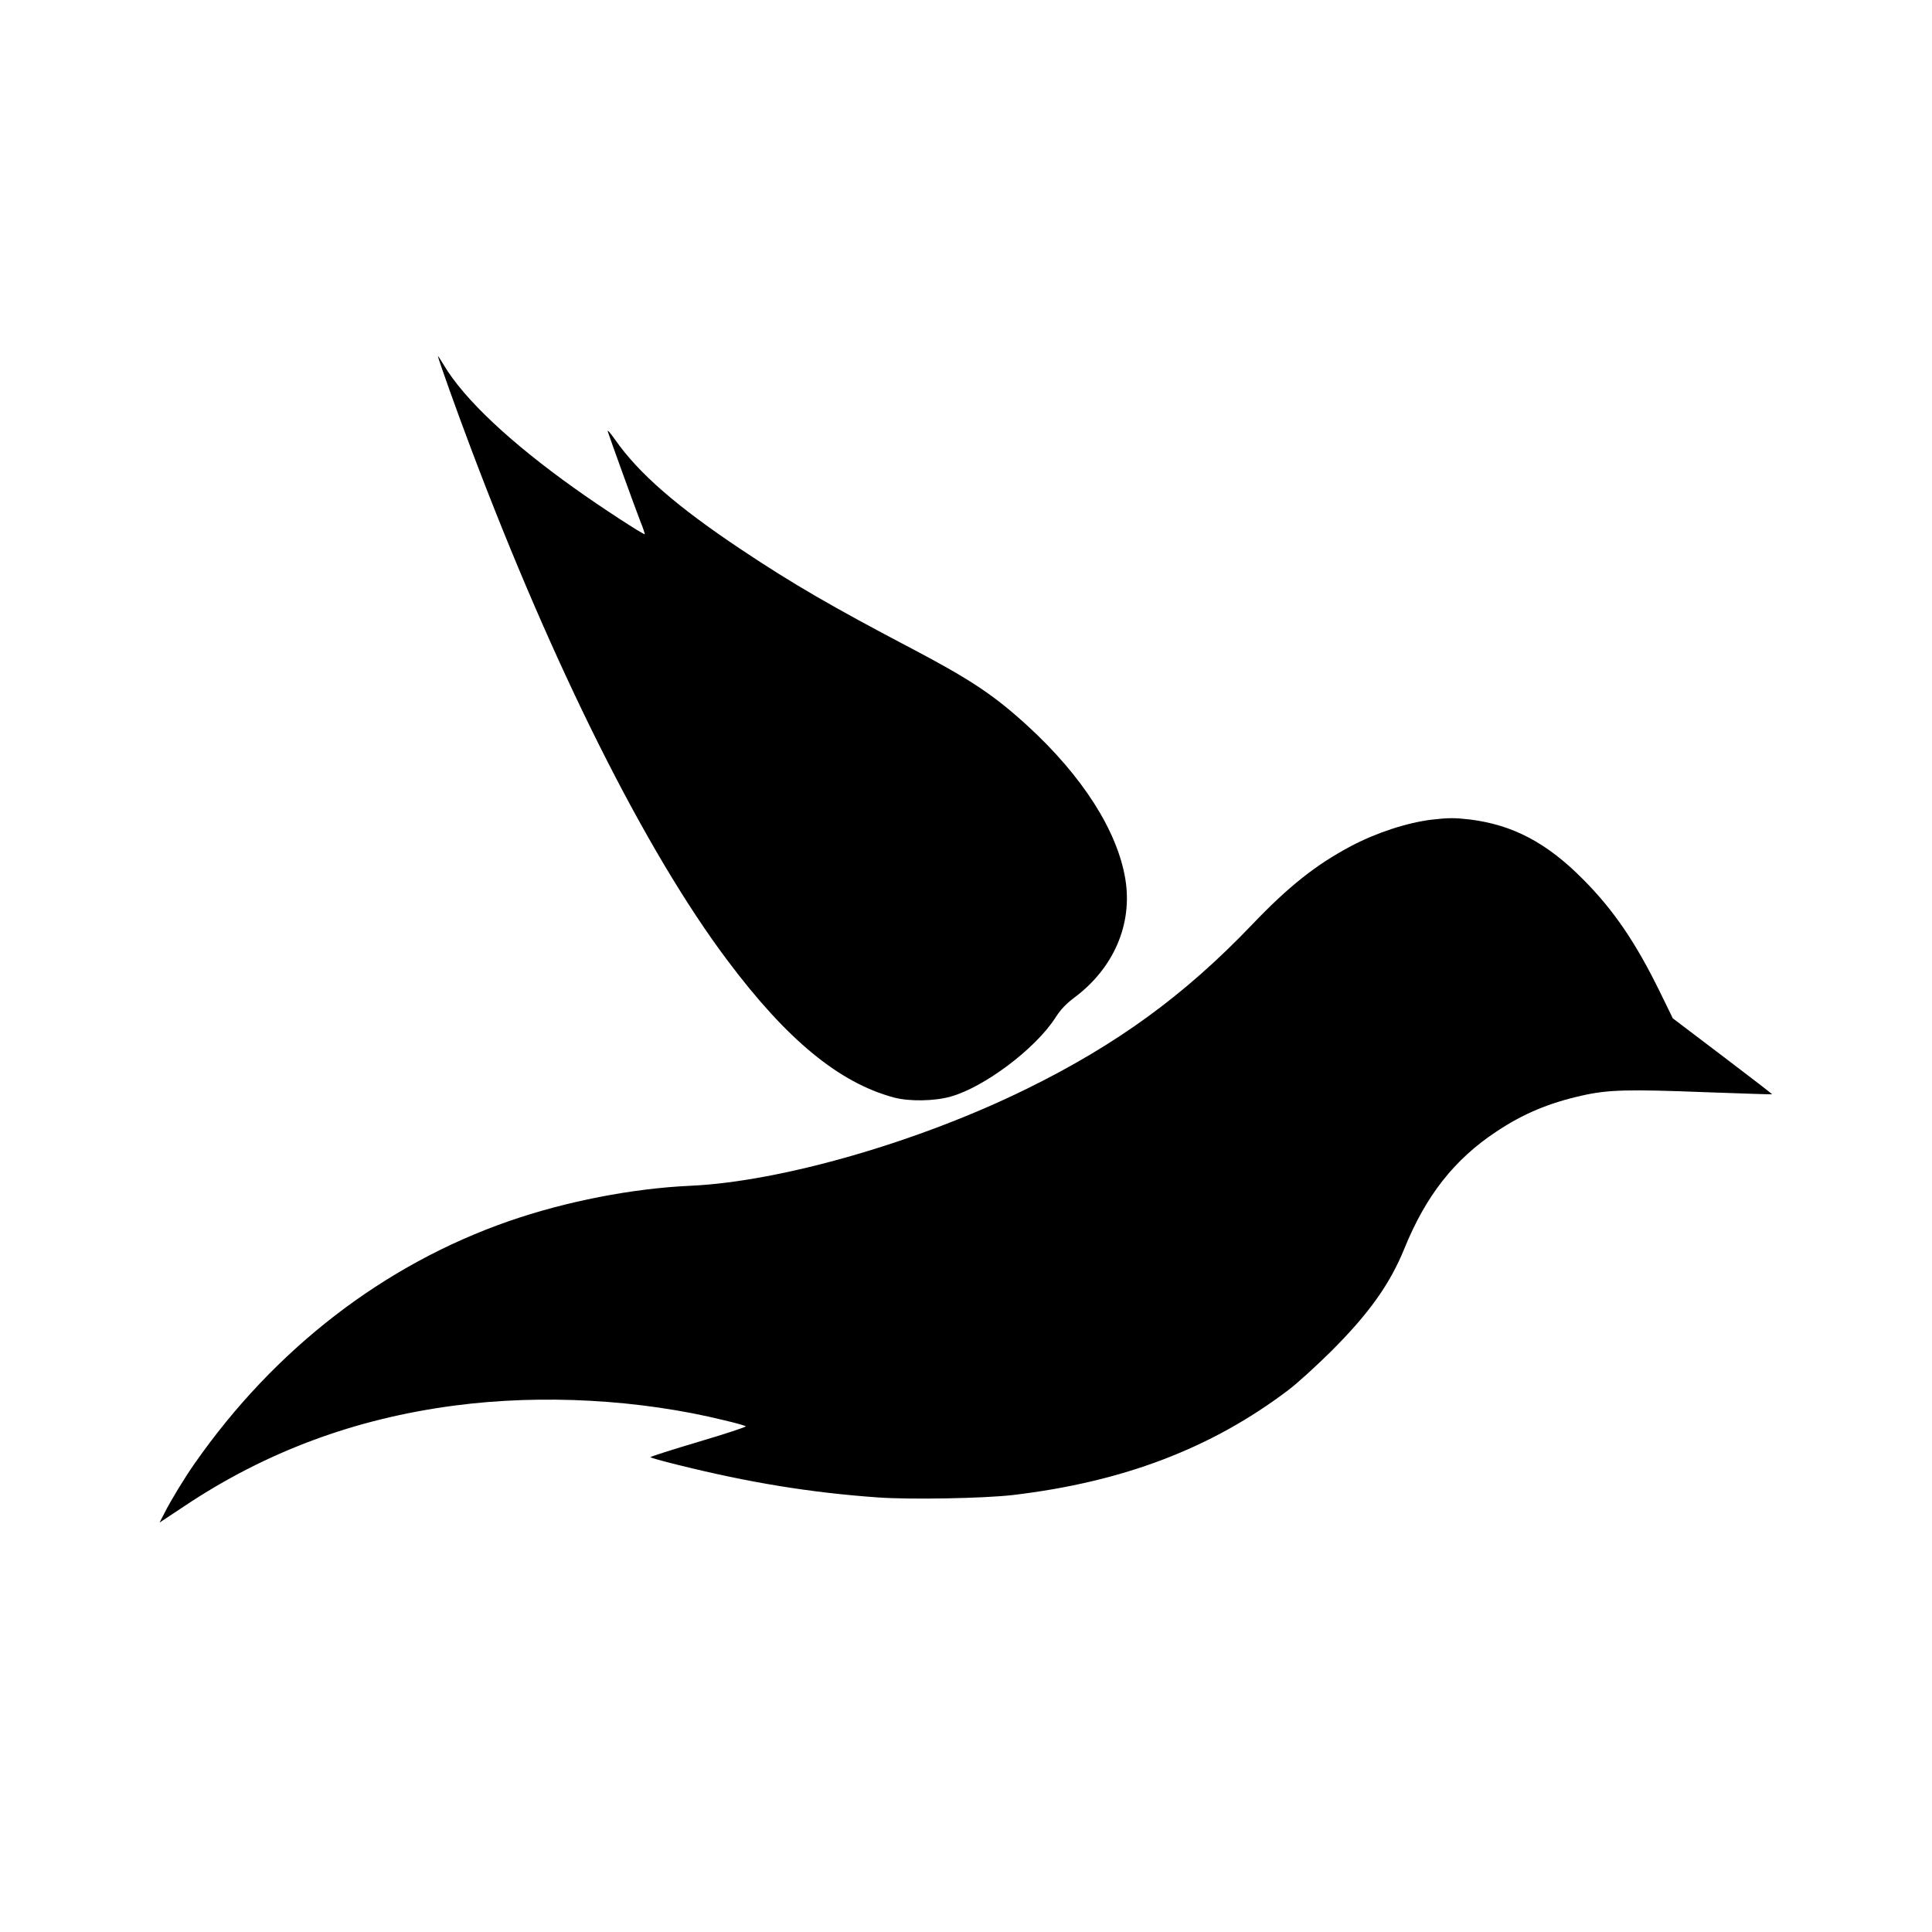 <?xml version="1.0" standalone="no"?>
<!DOCTYPE svg PUBLIC "-//W3C//DTD SVG 20010904//EN"
 "http://www.w3.org/TR/2001/REC-SVG-20010904/DTD/svg10.dtd">
<svg version="1.0" xmlns="http://www.w3.org/2000/svg"
 width="1200pt" height="1200pt" viewBox="0 0 1200 1200"
 preserveAspectRatio="xMidYMid meet">

<g transform="translate(0,1200) scale(0.1,-0.1)"
fill="#000000" stroke="none">
<path d="M2720 9788 c0 -13 119 -346 205 -573 514 -1363 1084 -2502 1593
-3180 370 -494 695 -761 1035 -852 93 -25 252 -23 352 6 208 58 526 297 649
488 34 53 66 87 122 129 242 182 359 454 314 732 -49 301 -267 642 -609 955
-207 189 -352 286 -717 478 -493 259 -740 402 -1059 615 -399 266 -640 475
-785 684 -29 41 -49 64 -45 50 10 -33 166 -465 203 -560 17 -41 28 -77 27 -78
-6 -6 -280 173 -435 284 -402 286 -689 557 -813 766 -20 34 -37 59 -37 56z"/>
<path d="M8893 6909 c-151 -18 -344 -81 -501 -164 -219 -116 -390 -252 -616
-489 -419 -438 -839 -744 -1401 -1020 -669 -329 -1522 -575 -2085 -601 -361
-16 -776 -97 -1130 -220 -776 -270 -1454 -793 -1951 -1505 -62 -88 -150 -233
-187 -307 l-31 -60 154 102 c506 338 1060 544 1680 625 542 71 1147 38 1675
-92 69 -16 128 -33 132 -37 4 -4 -127 -47 -292 -96 -165 -49 -300 -92 -300
-96 0 -3 75 -24 168 -47 446 -111 825 -173 1247 -203 201 -14 652 -6 835 15
686 81 1236 291 1712 652 57 43 175 151 264 239 236 235 367 419 456 638 134
330 310 555 573 729 165 110 325 177 530 223 163 37 286 40 774 21 223 -8 406
-14 408 -13 1 2 -137 108 -307 237 l-310 235 -78 160 c-152 311 -291 515 -482
706 -223 225 -435 336 -700 369 -95 11 -133 11 -237 -1z"/>
</g>
</svg>
